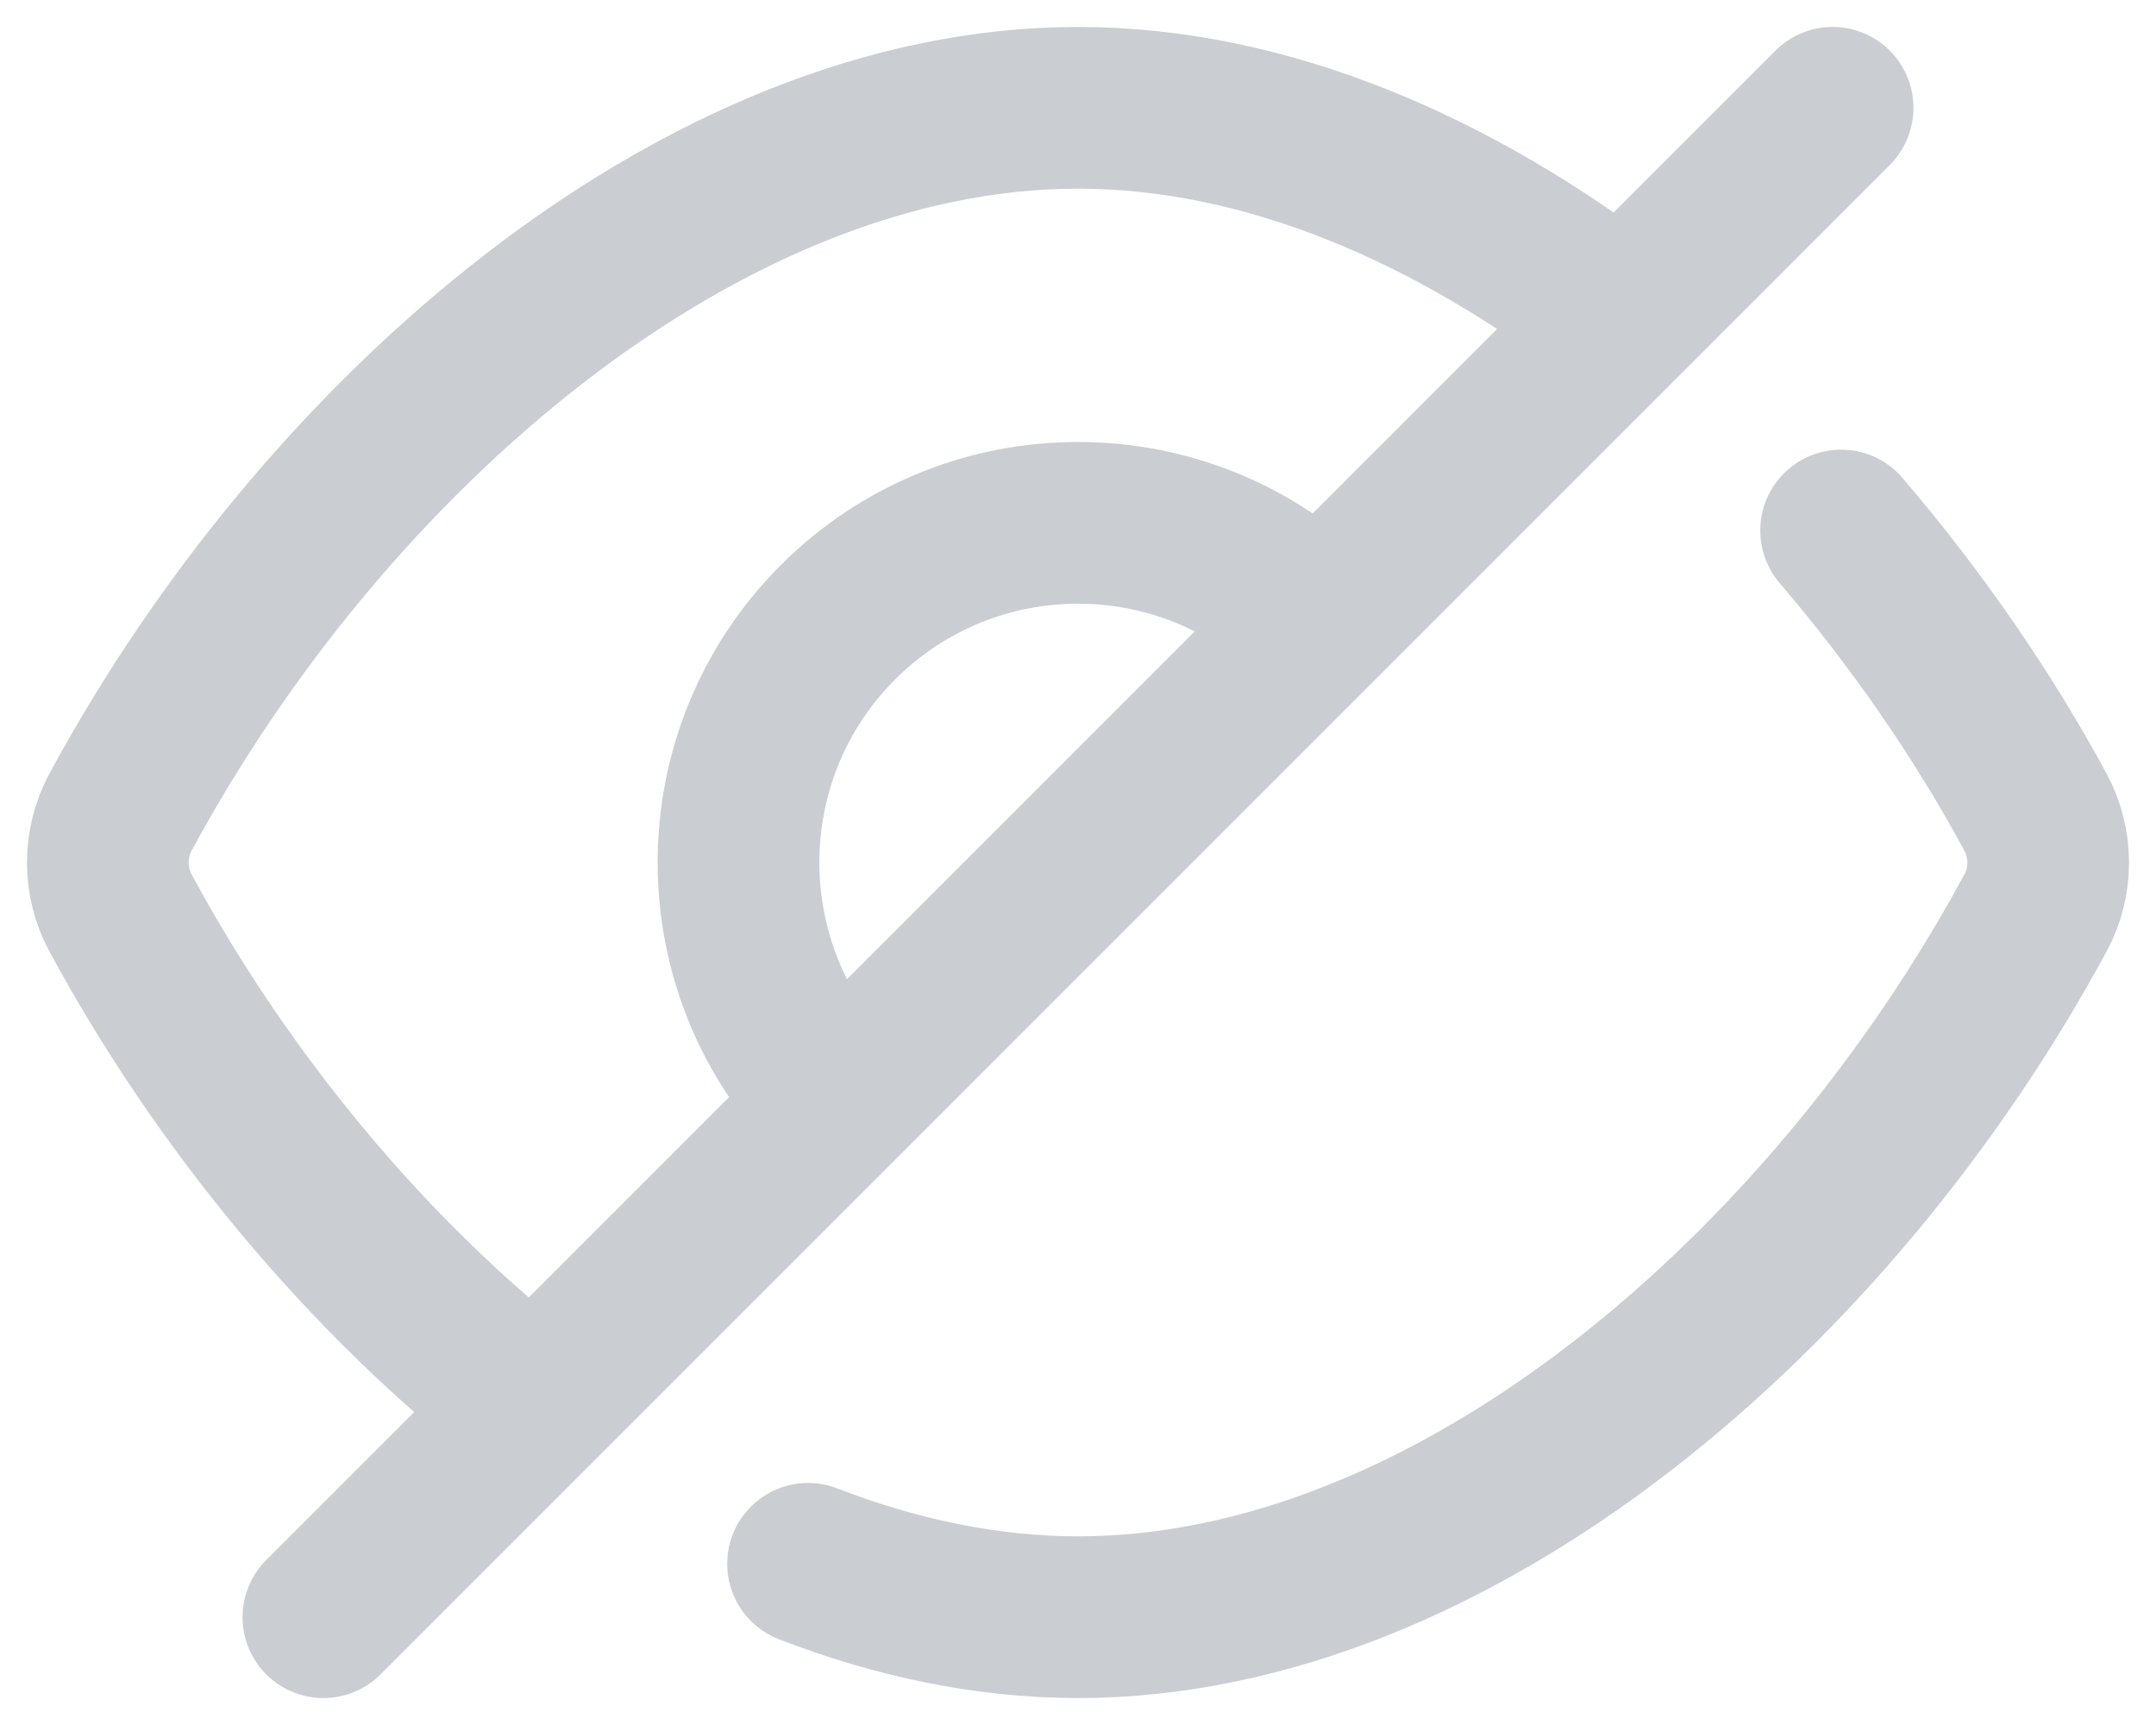 <svg width="20" height="16" viewBox="0 0 20 16" fill="none" xmlns="http://www.w3.org/2000/svg">
<path d="M7.496 14.505C8.315 14.822 9.158 15 10 15C13.495 15 16.99 11.967 18.882 8.468C19.039 8.177 19.039 7.824 18.882 7.533C18.384 6.612 17.77 5.73 17.079 4.921M3 15L17 1M7.773 10.227C6.543 8.997 6.543 7.002 7.773 5.772C9.003 4.542 10.998 4.542 12.228 5.772M15.044 2.956C13.497 1.759 11.748 1 10 1C6.505 1 3.01 4.033 1.118 7.533C0.961 7.824 0.961 8.177 1.118 8.468C2.064 10.217 3.41 11.849 4.956 13.045" stroke="#CACDD1" stroke-width="1.5" stroke-linecap="round" stroke-linejoin="round"/>
</svg>
